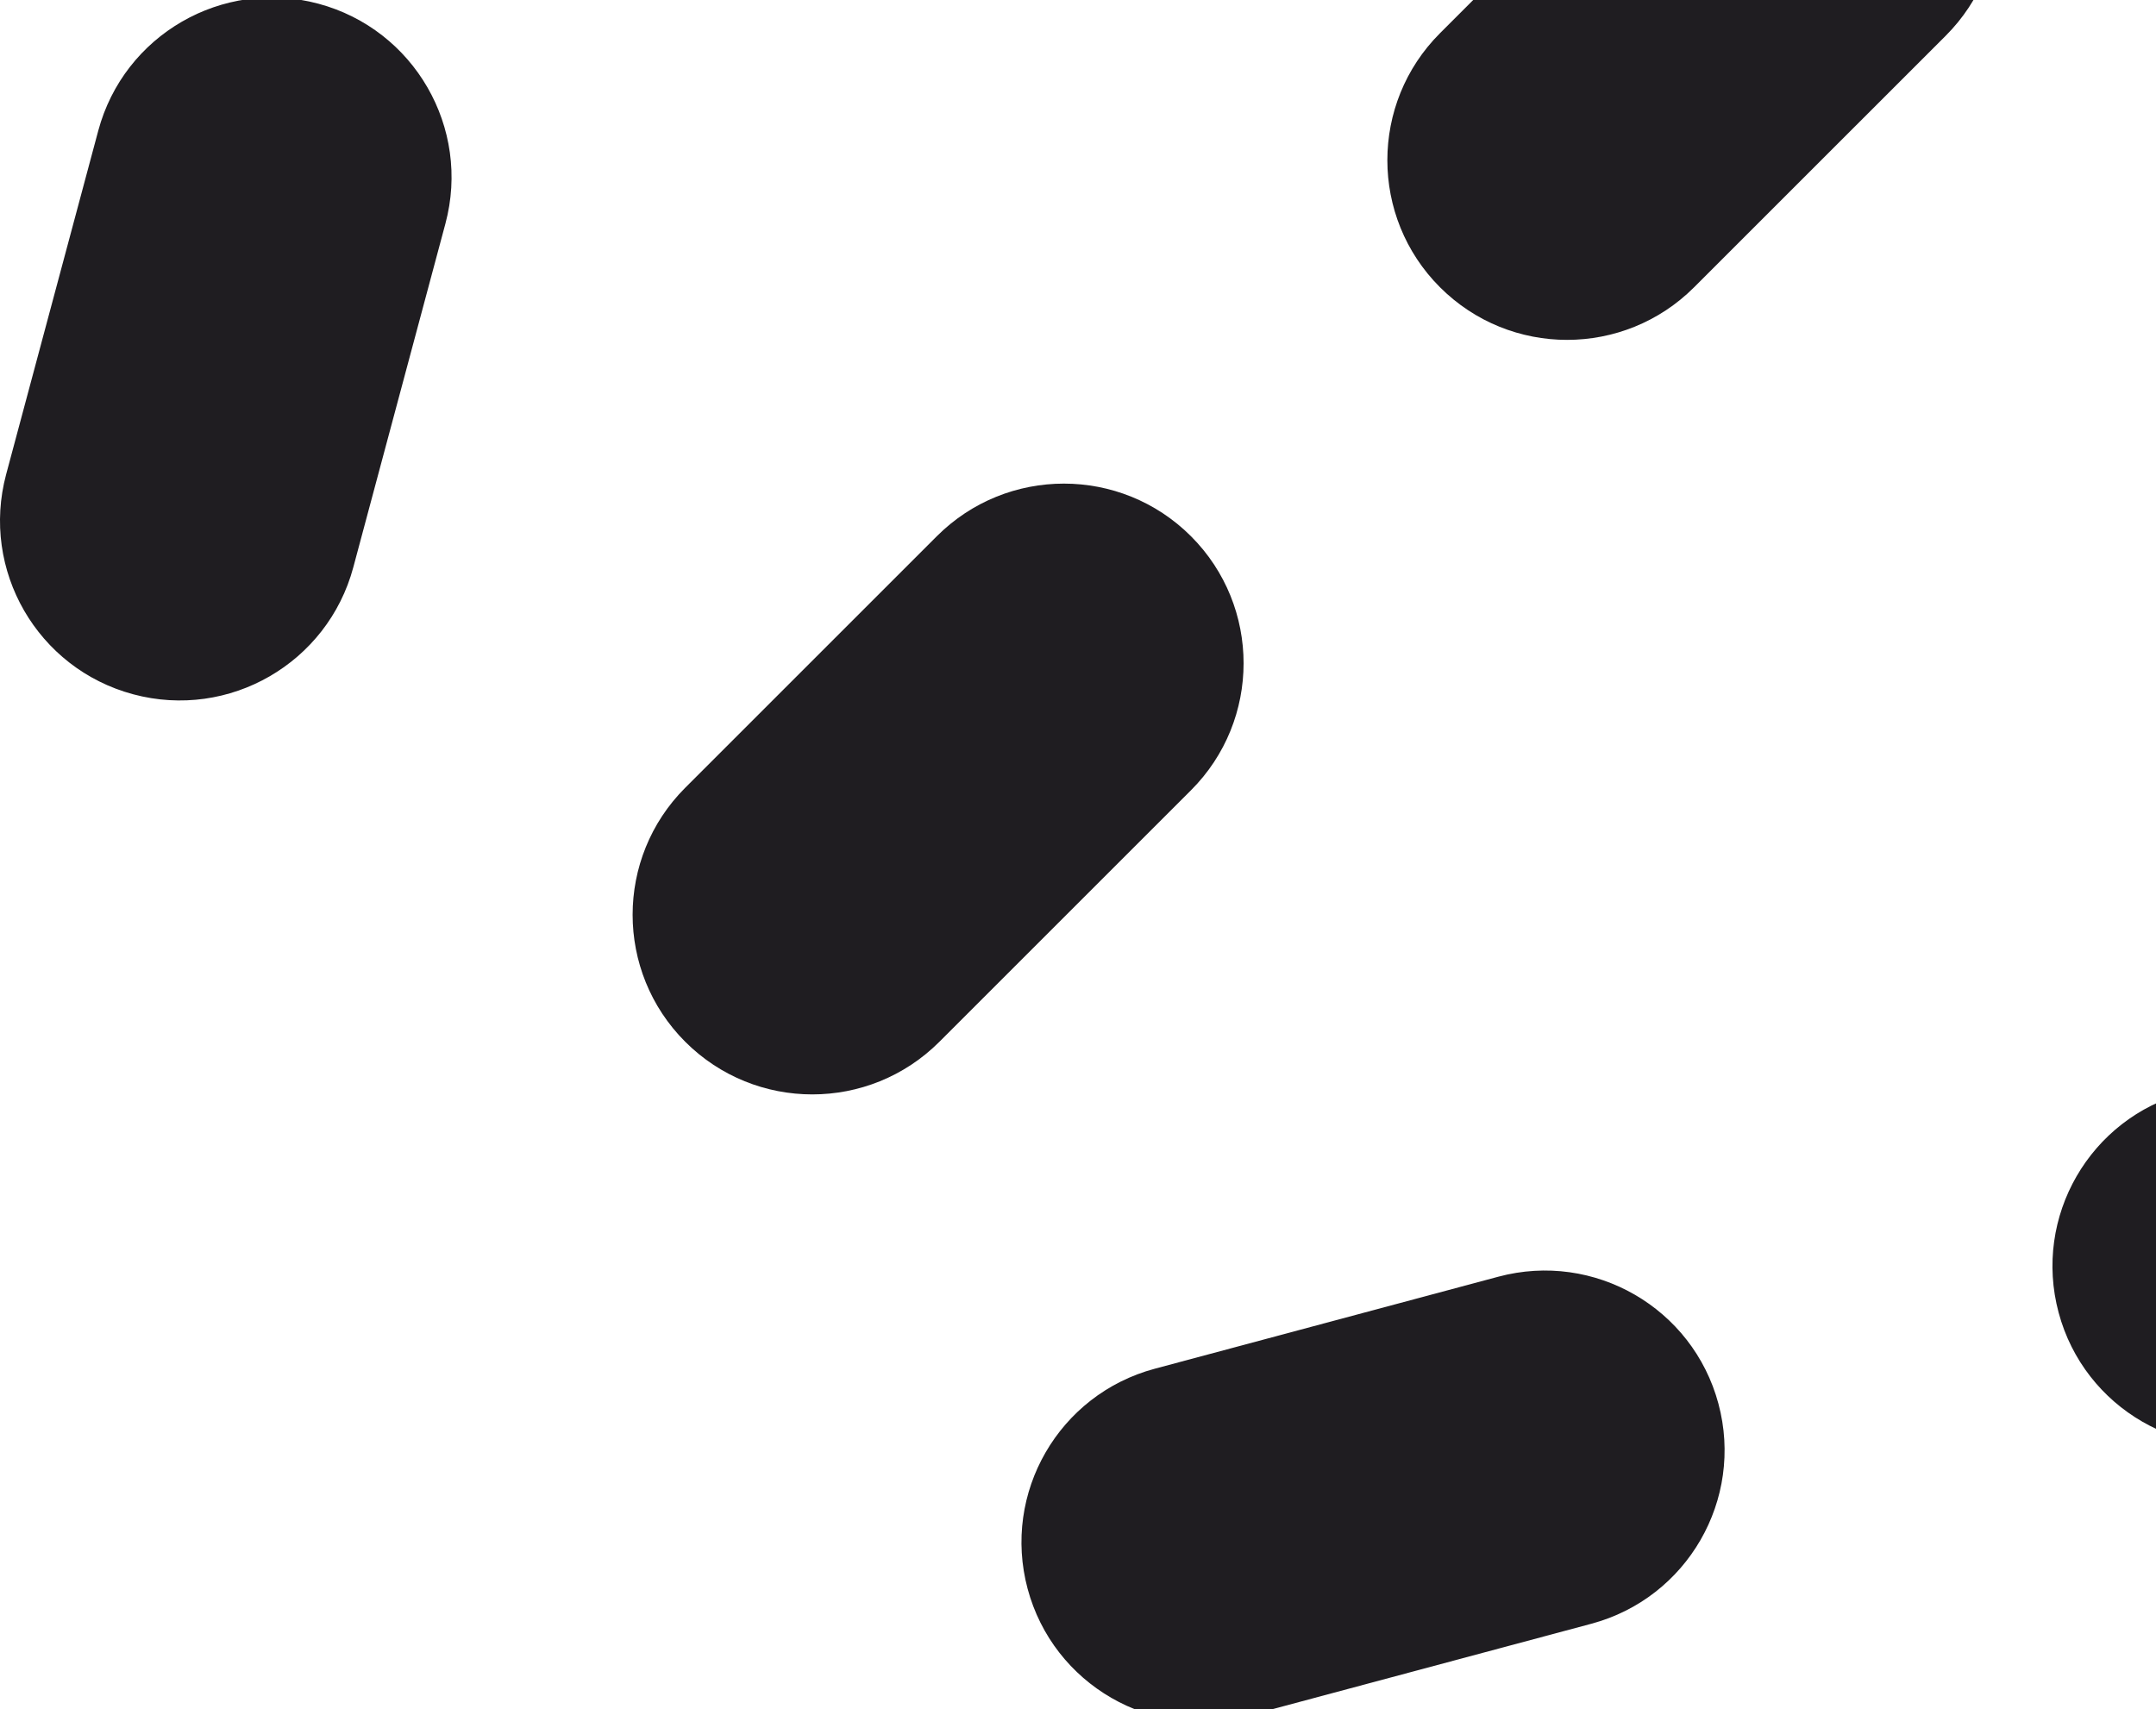 <svg width="169" height="134" viewBox="0 0 169 134" fill="none" xmlns="http://www.w3.org/2000/svg">
<g filter="url(#filter0_i_236_245)">
<path fill-rule="evenodd" clip-rule="evenodd" d="M46.607 -81.517C54.122 -79.503 58.581 -71.781 56.568 -64.267L49.349 -37.332C47.336 -29.819 39.612 -25.36 32.098 -27.373C24.584 -29.386 20.124 -37.109 22.138 -44.623L29.356 -71.558C31.369 -79.071 39.093 -83.53 46.607 -81.517ZM24.953 -0.711C32.467 1.302 36.926 9.025 34.913 16.538L27.695 43.473C25.681 50.987 17.958 55.446 10.444 53.432C2.929 51.419 -1.53 43.696 0.483 36.183L7.702 9.248C9.715 1.734 17.439 -2.724 24.953 -0.711ZM152.516 -18.115C158.016 -12.614 158.016 -3.697 152.516 1.803L132.795 21.521C127.294 27.021 118.376 27.021 112.875 21.521C107.374 16.021 107.374 7.103 112.875 1.603L132.595 -18.115C138.096 -23.615 147.015 -23.615 152.516 -18.115ZM93.355 41.039C98.855 46.539 98.855 55.457 93.355 60.957L73.634 80.675C68.133 86.175 59.215 86.175 53.714 80.675C48.213 75.175 48.213 66.257 53.714 60.757L73.434 41.039C78.935 35.539 87.854 35.539 93.355 41.039ZM205.556 104.648C213.071 102.634 217.53 94.912 215.517 87.398C213.503 79.885 205.779 75.426 198.265 77.439L171.327 84.657C163.812 86.67 159.353 94.393 161.367 101.906C163.38 109.419 171.104 113.878 178.618 111.865L205.556 104.648ZM124.741 126.299C132.255 124.286 136.715 116.563 134.701 109.05C132.688 101.537 124.964 97.078 117.45 99.091L90.511 106.308C82.997 108.322 78.538 116.044 80.551 123.558C82.565 131.071 90.288 135.53 97.802 133.517L124.741 126.299Z" fill="#1F1D21"/>
</g>
<defs>
<filter id="filter0_i_236_245" x="0" y="-82" width="216" height="217" filterUnits="userSpaceOnUse" color-interpolation-filters="sRGB">
<feFlood flood-opacity="0" result="BackgroundImageFix"/>
<feBlend mode="normal" in="SourceGraphic" in2="BackgroundImageFix" result="shape"/>
<feColorMatrix in="SourceAlpha" type="matrix" values="0 0 0 0 0 0 0 0 0 0 0 0 0 0 0 0 0 0 127 0" result="hardAlpha"/>
<feOffset dy="1"/>
<feGaussianBlur stdDeviation="1"/>
<feComposite in2="hardAlpha" operator="arithmetic" k2="-1" k3="1"/>
<feColorMatrix type="matrix" values="0 0 0 0 0 0 0 0 0 0 0 0 0 0 0 0 0 0 0.25 0"/>
<feBlend mode="normal" in2="shape" result="effect1_innerShadow_236_245"/>
</filter>
</defs>
</svg>
